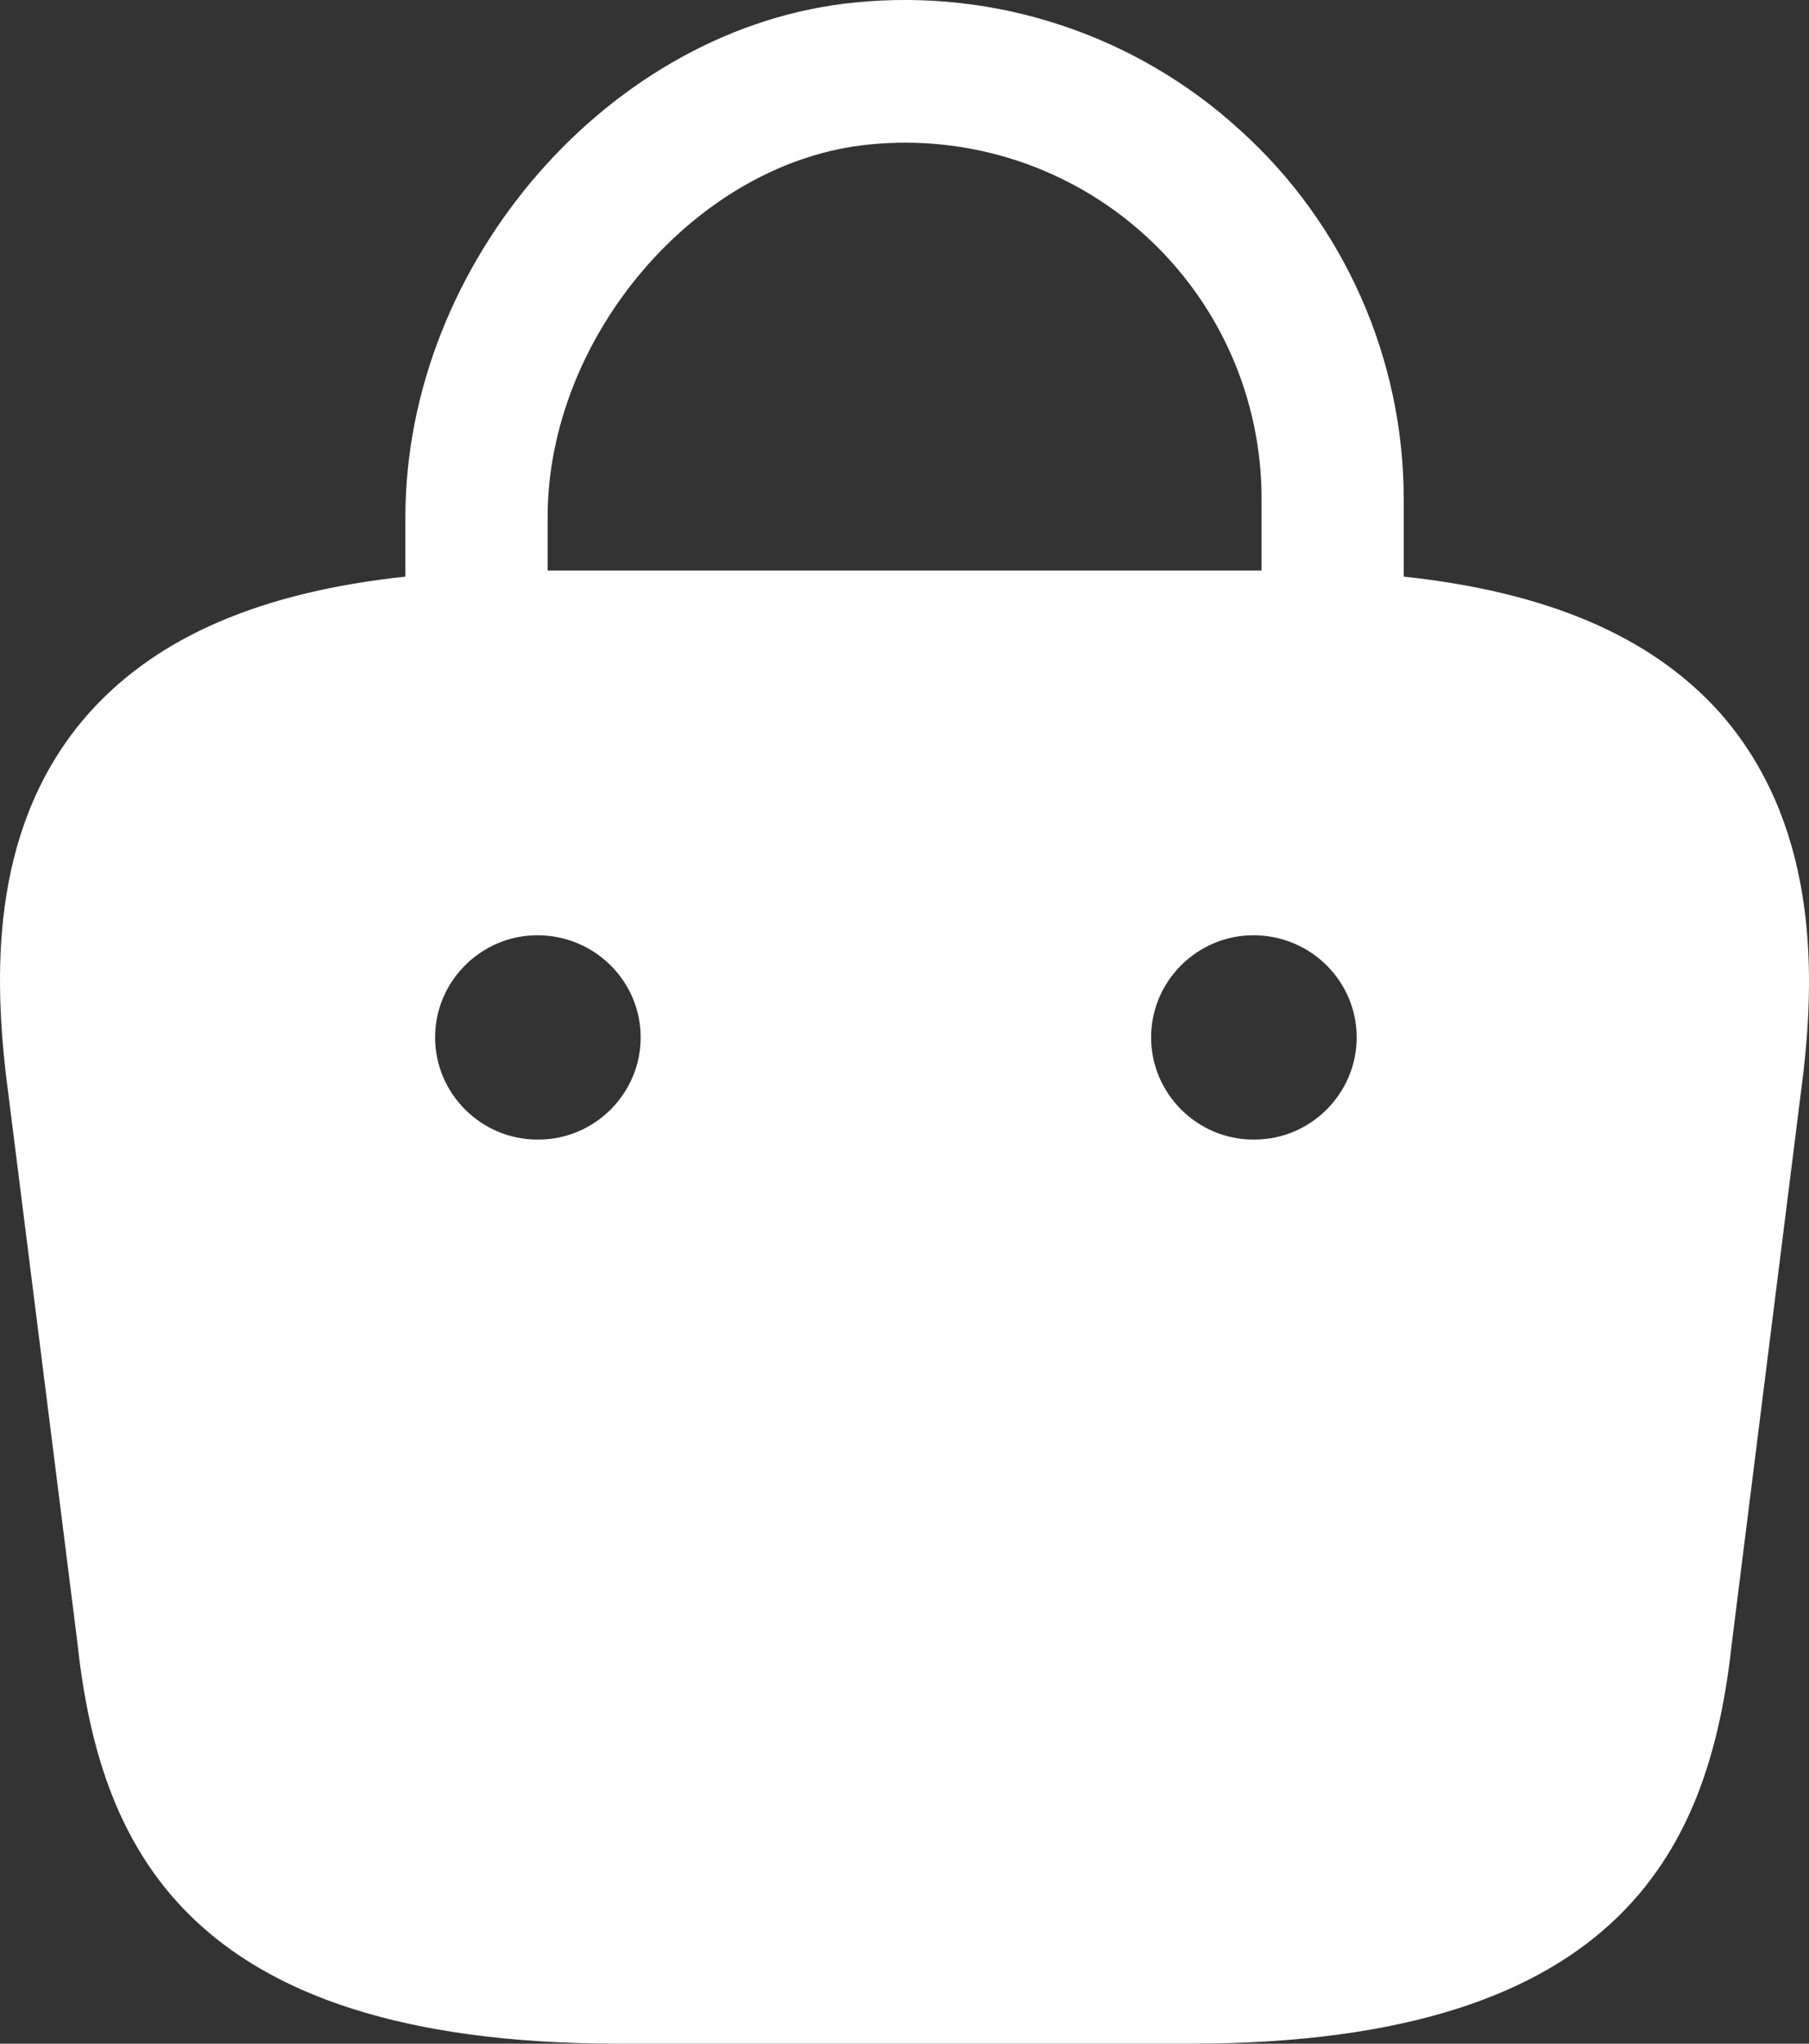 <svg width="31" height="35" viewBox="0 0 31 35" fill="none" xmlns="http://www.w3.org/2000/svg">
<rect x="0" y="0" width="31" height="35" fill="#333333" stroke="none"/>
<path d="M29.454 12.185C28.28 10.89 26.509 10.138 24.055 9.875V8.546C24.055 6.149 23.039 3.839 21.251 2.229C20.369 1.422 19.325 0.81 18.189 0.433C17.054 0.056 15.851 -0.077 14.66 0.042C10.471 0.445 6.947 4.487 6.947 8.861V9.875C4.493 10.138 2.723 10.89 1.549 12.185C-0.152 14.075 -0.099 16.594 0.094 18.344L1.321 28.089C1.689 31.501 3.074 35 10.611 35H20.392C27.929 35 29.314 31.501 29.682 28.107L30.909 18.326C31.102 16.594 31.137 14.075 29.454 12.185ZM14.905 2.474C15.755 2.389 16.613 2.483 17.424 2.749C18.235 3.016 18.981 3.449 19.613 4.021C20.246 4.594 20.752 5.292 21.097 6.071C21.442 6.85 21.62 7.693 21.619 8.546V9.77H9.384V8.861C9.384 5.746 11.961 2.754 14.905 2.474ZM9.226 19.516H9.209C8.245 19.516 7.456 18.729 7.456 17.766C7.456 16.804 8.245 16.017 9.209 16.017C10.19 16.017 10.979 16.804 10.979 17.766C10.979 18.729 10.19 19.516 9.226 19.516ZM21.496 19.516H21.479C20.515 19.516 19.726 18.729 19.726 17.766C19.726 16.804 20.515 16.017 21.479 16.017C22.46 16.017 23.249 16.804 23.249 17.766C23.249 18.729 22.46 19.516 21.496 19.516Z" fill="white"/>
</svg>
